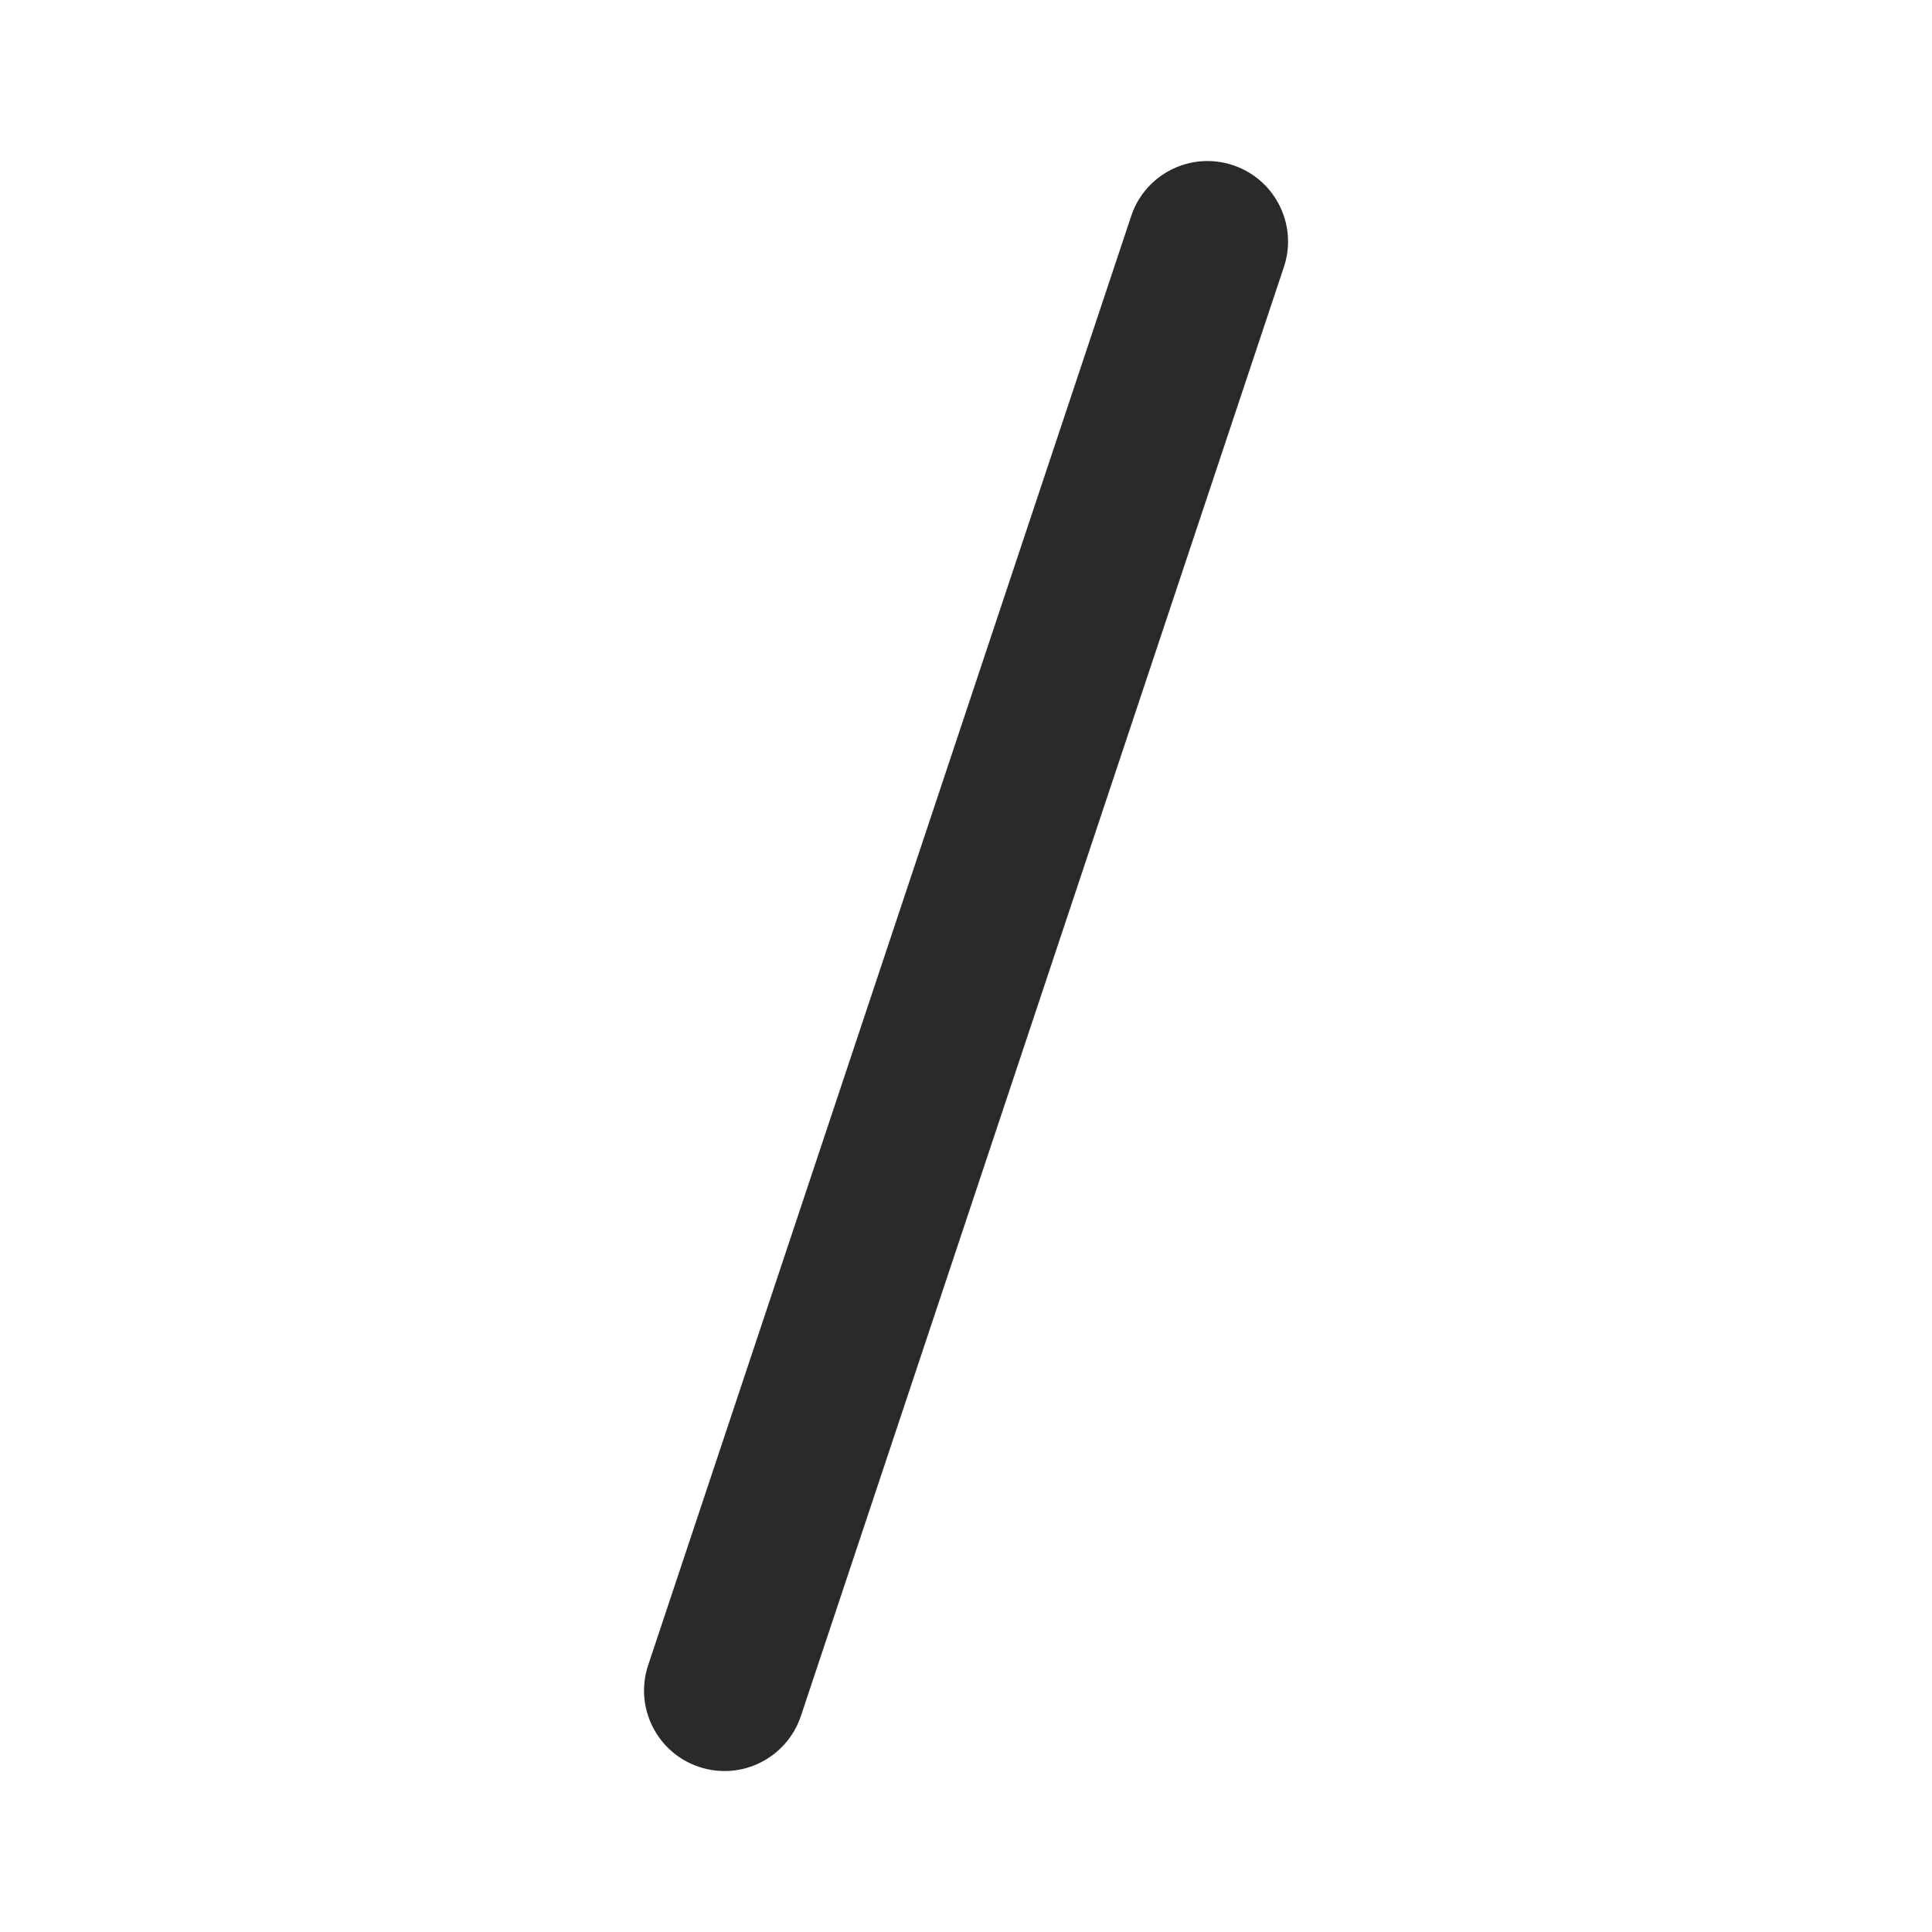 <svg width="24" height="24" viewBox="0 0 24 24" fill="none" xmlns="http://www.w3.org/2000/svg">
<path d="M15.316 2.052C15.84 2.226 16.124 2.793 15.949 3.317L9.949 21.317C9.774 21.84 9.208 22.124 8.684 21.949C8.16 21.774 7.877 21.208 8.052 20.684L14.052 2.684C14.226 2.16 14.793 1.877 15.316 2.052Z" fill="#2A2A2A"/>
</svg>
